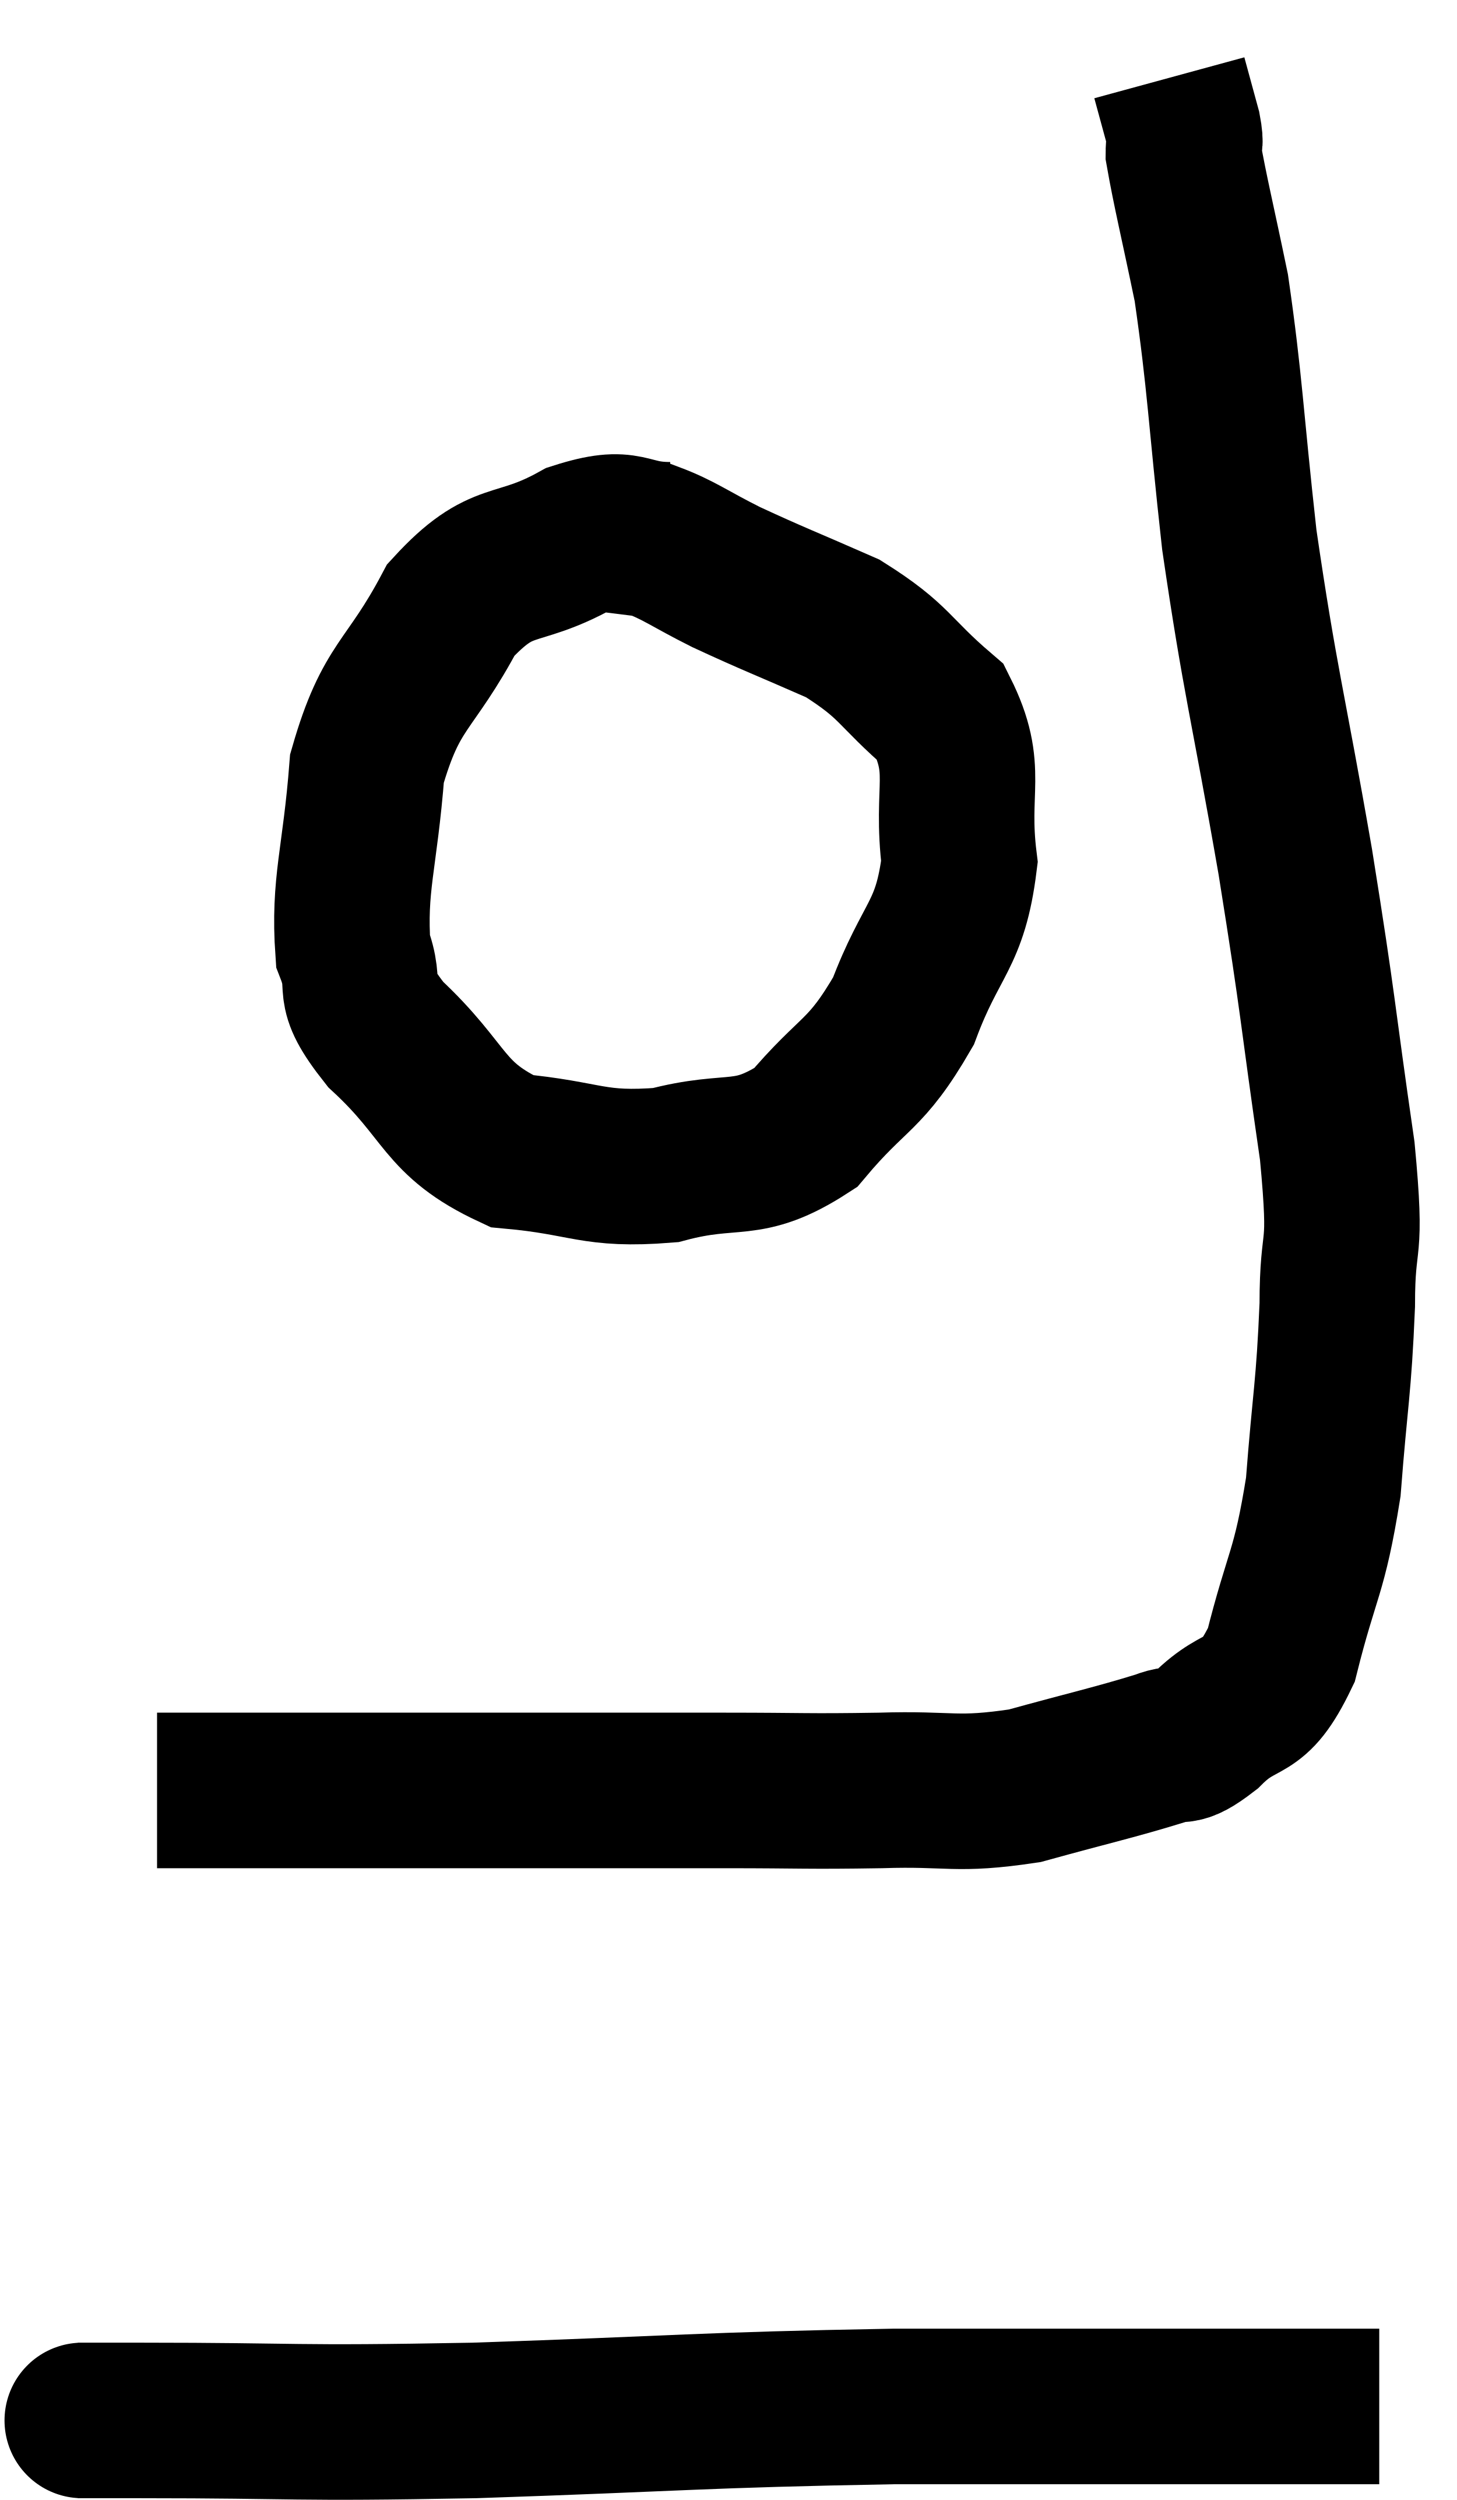 <svg xmlns="http://www.w3.org/2000/svg" viewBox="14.66 5.18 18.74 32.14" width="18.74" height="32.14"><path d="M 16.68 28.2 C 17.49 28.2, 16.905 28.2, 18.3 28.2 C 20.28 28.2, 20.835 28.2, 22.26 28.2 C 23.13 28.2, 23.07 28.2, 24 28.2 C 24.99 28.2, 25.02 28.215, 25.98 28.2 C 26.91 28.17, 26.94 28.275, 27.84 28.14 C 28.71 27.9, 28.995 27.84, 29.58 27.66 C 29.88 27.54, 29.79 27.72, 30.18 27.42 C 30.66 26.94, 30.765 27.24, 31.14 26.46 C 31.41 25.38, 31.5 25.425, 31.68 24.3 C 31.77 23.13, 31.815 23.04, 31.86 21.96 C 31.86 20.97, 31.995 21.405, 31.86 19.98 C 31.59 18.12, 31.635 18.225, 31.32 16.26 C 30.96 14.19, 30.87 13.965, 30.6 12.12 C 30.42 10.5, 30.42 10.125, 30.24 8.88 C 30.06 8.01, 29.97 7.65, 29.88 7.14 C 29.88 6.99, 29.925 7.08, 29.88 6.84 C 29.79 6.51, 29.745 6.345, 29.7 6.18 L 29.7 6.18" fill="none" stroke="black" stroke-width="2"></path><path d="M 23.28 12.12 C 22.68 12.12, 22.785 11.895, 22.08 12.12 C 21.27 12.57, 21.135 12.285, 20.46 13.02 C 19.92 14.04, 19.695 13.965, 19.38 15.06 C 19.29 16.23, 19.14 16.545, 19.2 17.4 C 19.41 17.94, 19.11 17.835, 19.62 18.48 C 20.43 19.23, 20.34 19.56, 21.24 19.98 C 22.23 20.07, 22.275 20.235, 23.22 20.16 C 24.12 19.92, 24.255 20.175, 25.02 19.68 C 25.65 18.93, 25.785 19.035, 26.28 18.18 C 26.64 17.22, 26.88 17.22, 27 16.26 C 26.88 15.3, 27.135 15.09, 26.76 14.34 C 26.13 13.8, 26.19 13.695, 25.5 13.26 C 24.75 12.93, 24.615 12.885, 24 12.6 C 23.52 12.36, 23.4 12.255, 23.04 12.12 L 22.56 12.06" fill="none" stroke="black" stroke-width="2"></path><path d="M 15.66 36.3 C 16.05 36.3, 15.165 36.3, 16.44 36.3 C 18.6 36.3, 18.33 36.345, 20.76 36.3 C 23.46 36.21, 23.625 36.165, 26.16 36.12 C 28.53 36.12, 29.34 36.12, 30.9 36.12 C 31.65 36.12, 32.025 36.12, 32.4 36.12 L 32.4 36.12" fill="none" stroke="black" stroke-width="2"></path></svg>